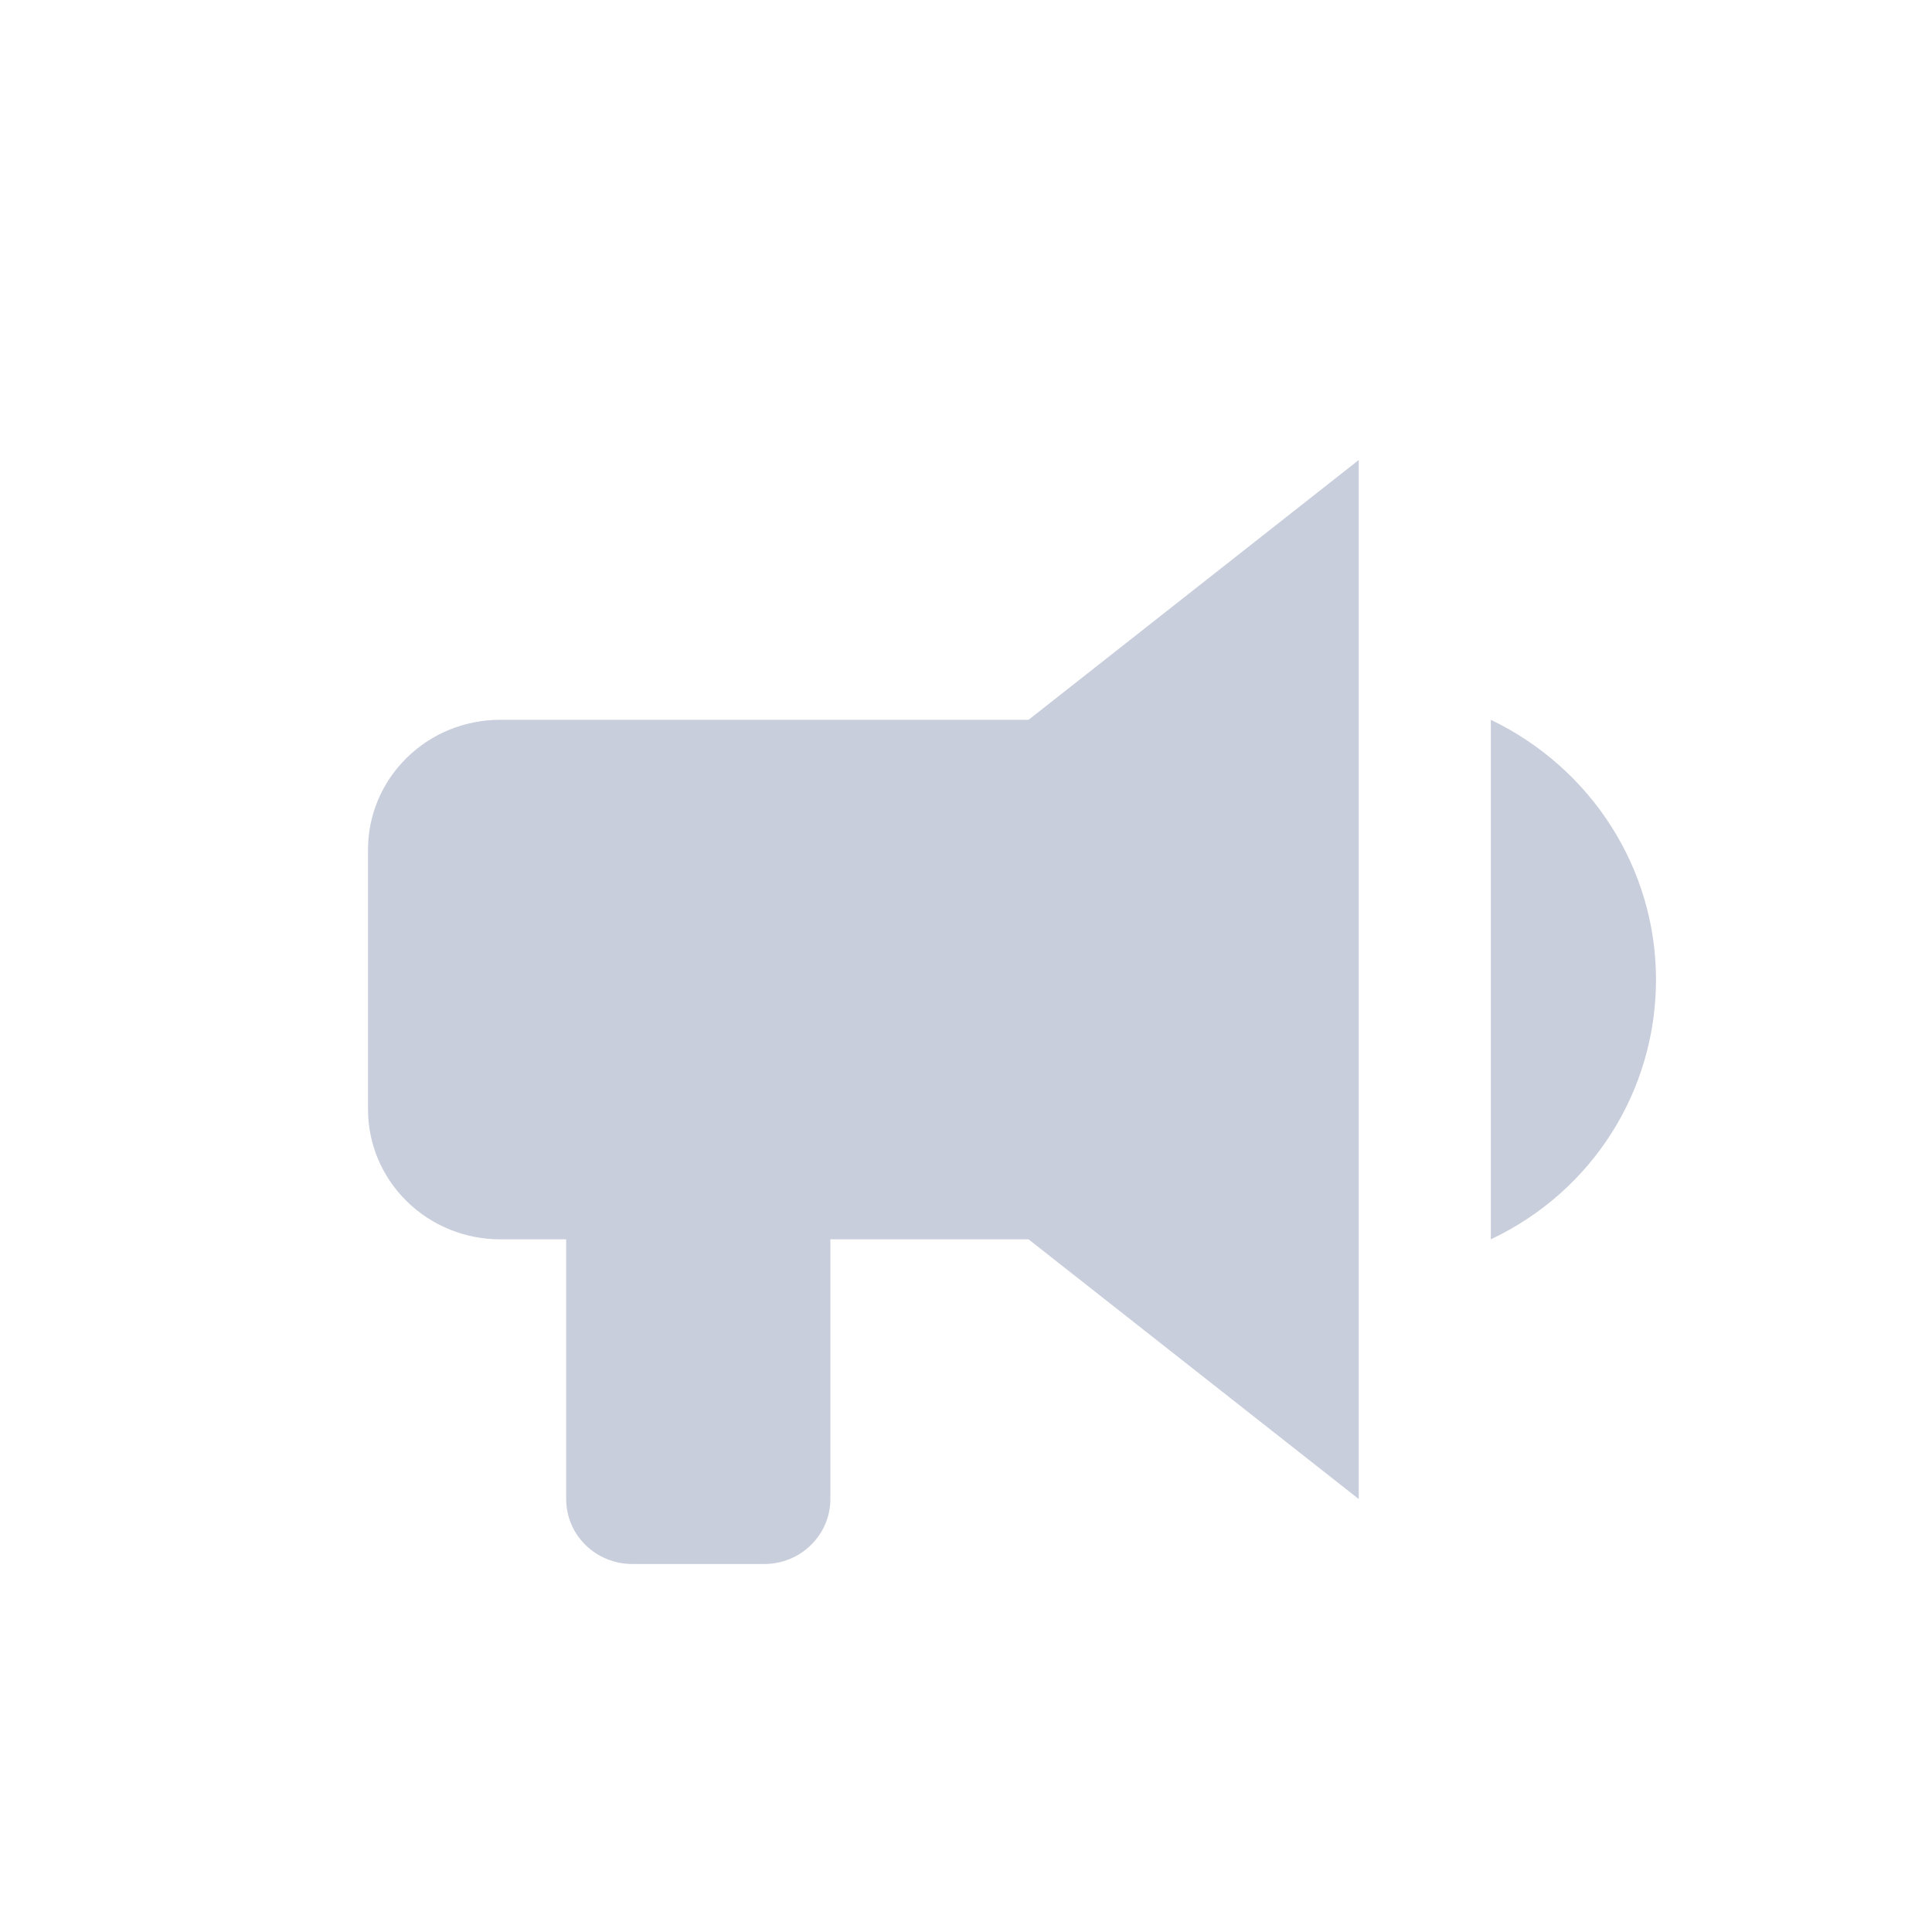 <svg width="21" height="21" viewBox="0 0 21 21" fill="none" xmlns="http://www.w3.org/2000/svg">
<path d="M11.18 7.824H5.436C5.055 7.824 4.69 7.972 4.421 8.237C4.151 8.502 4 8.861 4 9.235V12.059C4 12.433 4.151 12.792 4.421 13.057C4.69 13.322 5.055 13.471 5.436 13.471H6.154V16.294C6.154 16.481 6.229 16.661 6.364 16.793C6.499 16.926 6.681 17 6.872 17H8.308C8.498 17 8.681 16.926 8.815 16.793C8.95 16.661 9.026 16.481 9.026 16.294V13.471H11.18L14.769 16.294V5L11.18 7.824ZM18 10.647C18 11.854 17.311 12.948 16.205 13.471V7.824C17.304 8.353 18 9.447 18 10.647Z" fill="#C9CEDC"/>
</svg>
